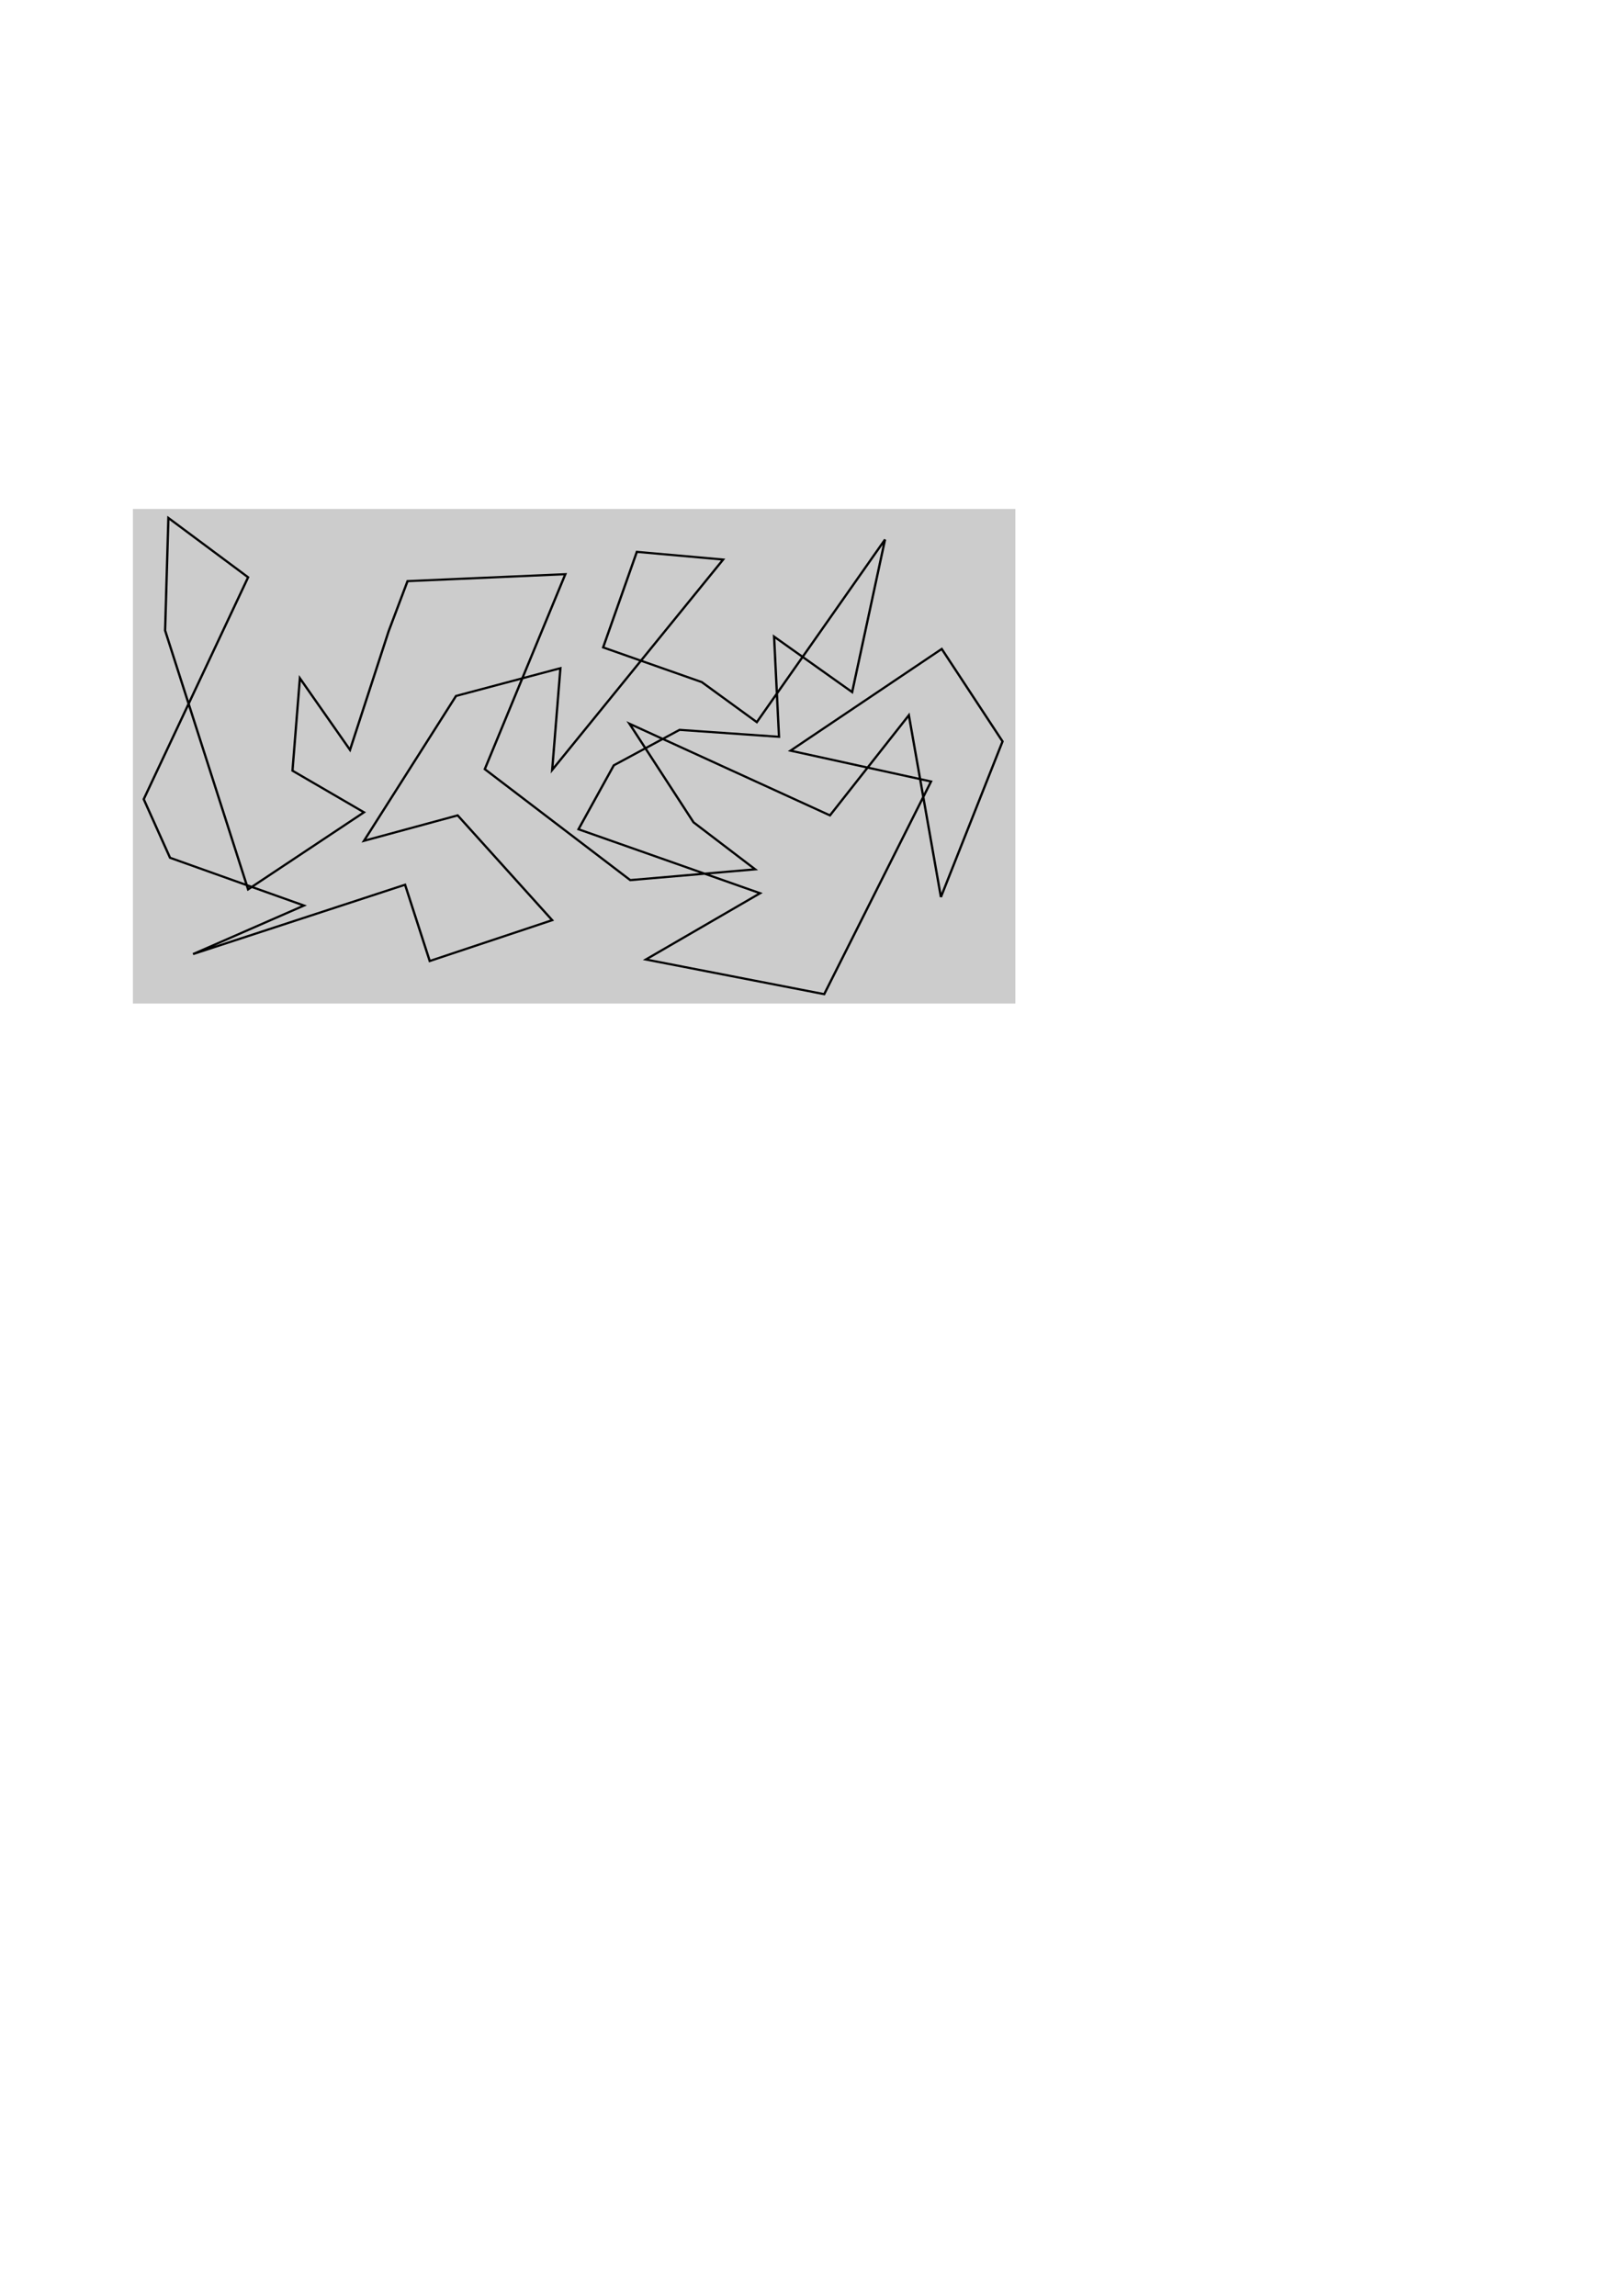 <?xml version="1.0" encoding="UTF-8" standalone="no"?>
<!-- Created with Inkscape (http://www.inkscape.org/) -->

<svg
   xmlns:dc="http://purl.org/dc/elements/1.1/"
   xmlns:cc="http://creativecommons.org/ns#"
   xmlns:rdf="http://www.w3.org/1999/02/22-rdf-syntax-ns#"
   xmlns:svg="http://www.w3.org/2000/svg"
   xmlns="http://www.w3.org/2000/svg"
   xmlns:sodipodi="http://sodipodi.sourceforge.net/DTD/sodipodi-0.dtd"
   xmlns:inkscape="http://www.inkscape.org/namespaces/inkscape"
   width="744.094"
   height="1052.362"
   id="svg2"
   version="1.1"
   inkscape:version="0.47 r22583"
   sodipodi:docname="fig_fgbg_lines5.svg"
   inkscape:export-filename="/Users/oreilly/svn_docs/figs/fig_fgbg_lines5.png"
   inkscape:export-xdpi="149.95818"
   inkscape:export-ydpi="149.95818">
  <defs
     id="defs4">
    <inkscape:perspective
       sodipodi:type="inkscape:persp3d"
       inkscape:vp_x="0 : 526.18109 : 1"
       inkscape:vp_y="0 : 1000 : 0"
       inkscape:vp_z="744.09448 : 526.18109 : 1"
       inkscape:persp3d-origin="372.04724 : 350.78739 : 1"
       id="perspective10" />
    <inkscape:perspective
       id="perspective10-3"
       inkscape:persp3d-origin="372.04724 : 350.78739 : 1"
       inkscape:vp_z="744.09448 : 526.18109 : 1"
       inkscape:vp_y="0 : 1000 : 0"
       inkscape:vp_x="0 : 526.18109 : 1"
       sodipodi:type="inkscape:persp3d" />
    <inkscape:perspective
       id="perspective10-39"
       inkscape:persp3d-origin="372.04724 : 350.78739 : 1"
       inkscape:vp_z="744.09448 : 526.18109 : 1"
       inkscape:vp_y="0 : 1000 : 0"
       inkscape:vp_x="0 : 526.18109 : 1"
       sodipodi:type="inkscape:persp3d" />
    <inkscape:perspective
       id="perspective10-37"
       inkscape:persp3d-origin="372.04724 : 350.78739 : 1"
       inkscape:vp_z="744.09448 : 526.18109 : 1"
       inkscape:vp_y="0 : 1000 : 0"
       inkscape:vp_x="0 : 526.18109 : 1"
       sodipodi:type="inkscape:persp3d" />
    <inkscape:perspective
       id="perspective10-9"
       inkscape:persp3d-origin="372.04724 : 350.78739 : 1"
       inkscape:vp_z="744.09448 : 526.18109 : 1"
       inkscape:vp_y="0 : 1000 : 0"
       inkscape:vp_x="0 : 526.18109 : 1"
       sodipodi:type="inkscape:persp3d" />
  </defs>
  <sodipodi:namedview
     id="base"
     pagecolor="#ffffff"
     bordercolor="#666666"
     borderopacity="1.0"
     inkscape:pageopacity="0.0"
     inkscape:pageshadow="2"
     inkscape:zoom="2.8"
     inkscape:cx="281.9412"
     inkscape:cy="707.47482"
     inkscape:document-units="px"
     inkscape:current-layer="layer1"
     showgrid="false"
     inkscape:window-width="1512"
     inkscape:window-height="1018"
     inkscape:window-x="73"
     inkscape:window-y="65"
     inkscape:window-maximized="0" />
  <g
     inkscape:label="Layer 1"
     inkscape:groupmode="layer"
     id="layer1">
    <rect
       style="fill:#cccccc;fill-opacity:1;fill-rule:nonzero;stroke:#cccccc;stroke-width:0.989;stroke-miterlimit:4;stroke-opacity:1;stroke-dasharray:none;stroke-dashoffset:0"
       id="rect2813"
       width="403.582"
       height="225.725"
       x="61.423"
       y="233.785" />
    <g
       id="layer1-3"
       inkscape:label="Layer 1"
       transform="matrix(1.055,0,0,0.989,-8.331,11.145)">
      <path
         id="path2931"
         d="m 416.786,404.505 -13.929,-84.286 -34.286,46.429 -87.143,-42.5 27.857,45.714 26.786,21.786 -54.286,5 -63.214,-51.429 35,-90.357 L 185,258.076 176.786,281.291 160,336.291 138.214,303.076 135,345.934 l 31.071,19.286 -50.357,35.714 -36.071,-120 1.429,-52.143 34.643,27.5 L 70.357,359.148 81.786,386.291 140,408.434 l -48.214,22.5 92.143,-32.143 10.714,35.357 53.214,-18.929 -41.071,-48.571 -40.714,11.786 40,-67.143 45.357,-12.857 -3.571,47.143 74.286,-97.5 -37.5,-3.571 L 270,288.791 l 42.857,16.071 23.929,18.571 55.714,-84.643 -14.286,70.714 -33.929,-25.714 2.143,46.429 -43.214,-3.214 -28.571,16.429 -15.357,29.643 78.929,29.643 -49.643,30.714 77.5,16.071 46.429,-98.571 -61.071,-14.286 65.714,-47.143 26.429,42.857 -26.786,72.143 z"
         style="fill:none;stroke:#000000;stroke-width:1px;stroke-linecap:butt;stroke-linejoin:miter;stroke-opacity:1" />
    </g>
  </g>
</svg>
